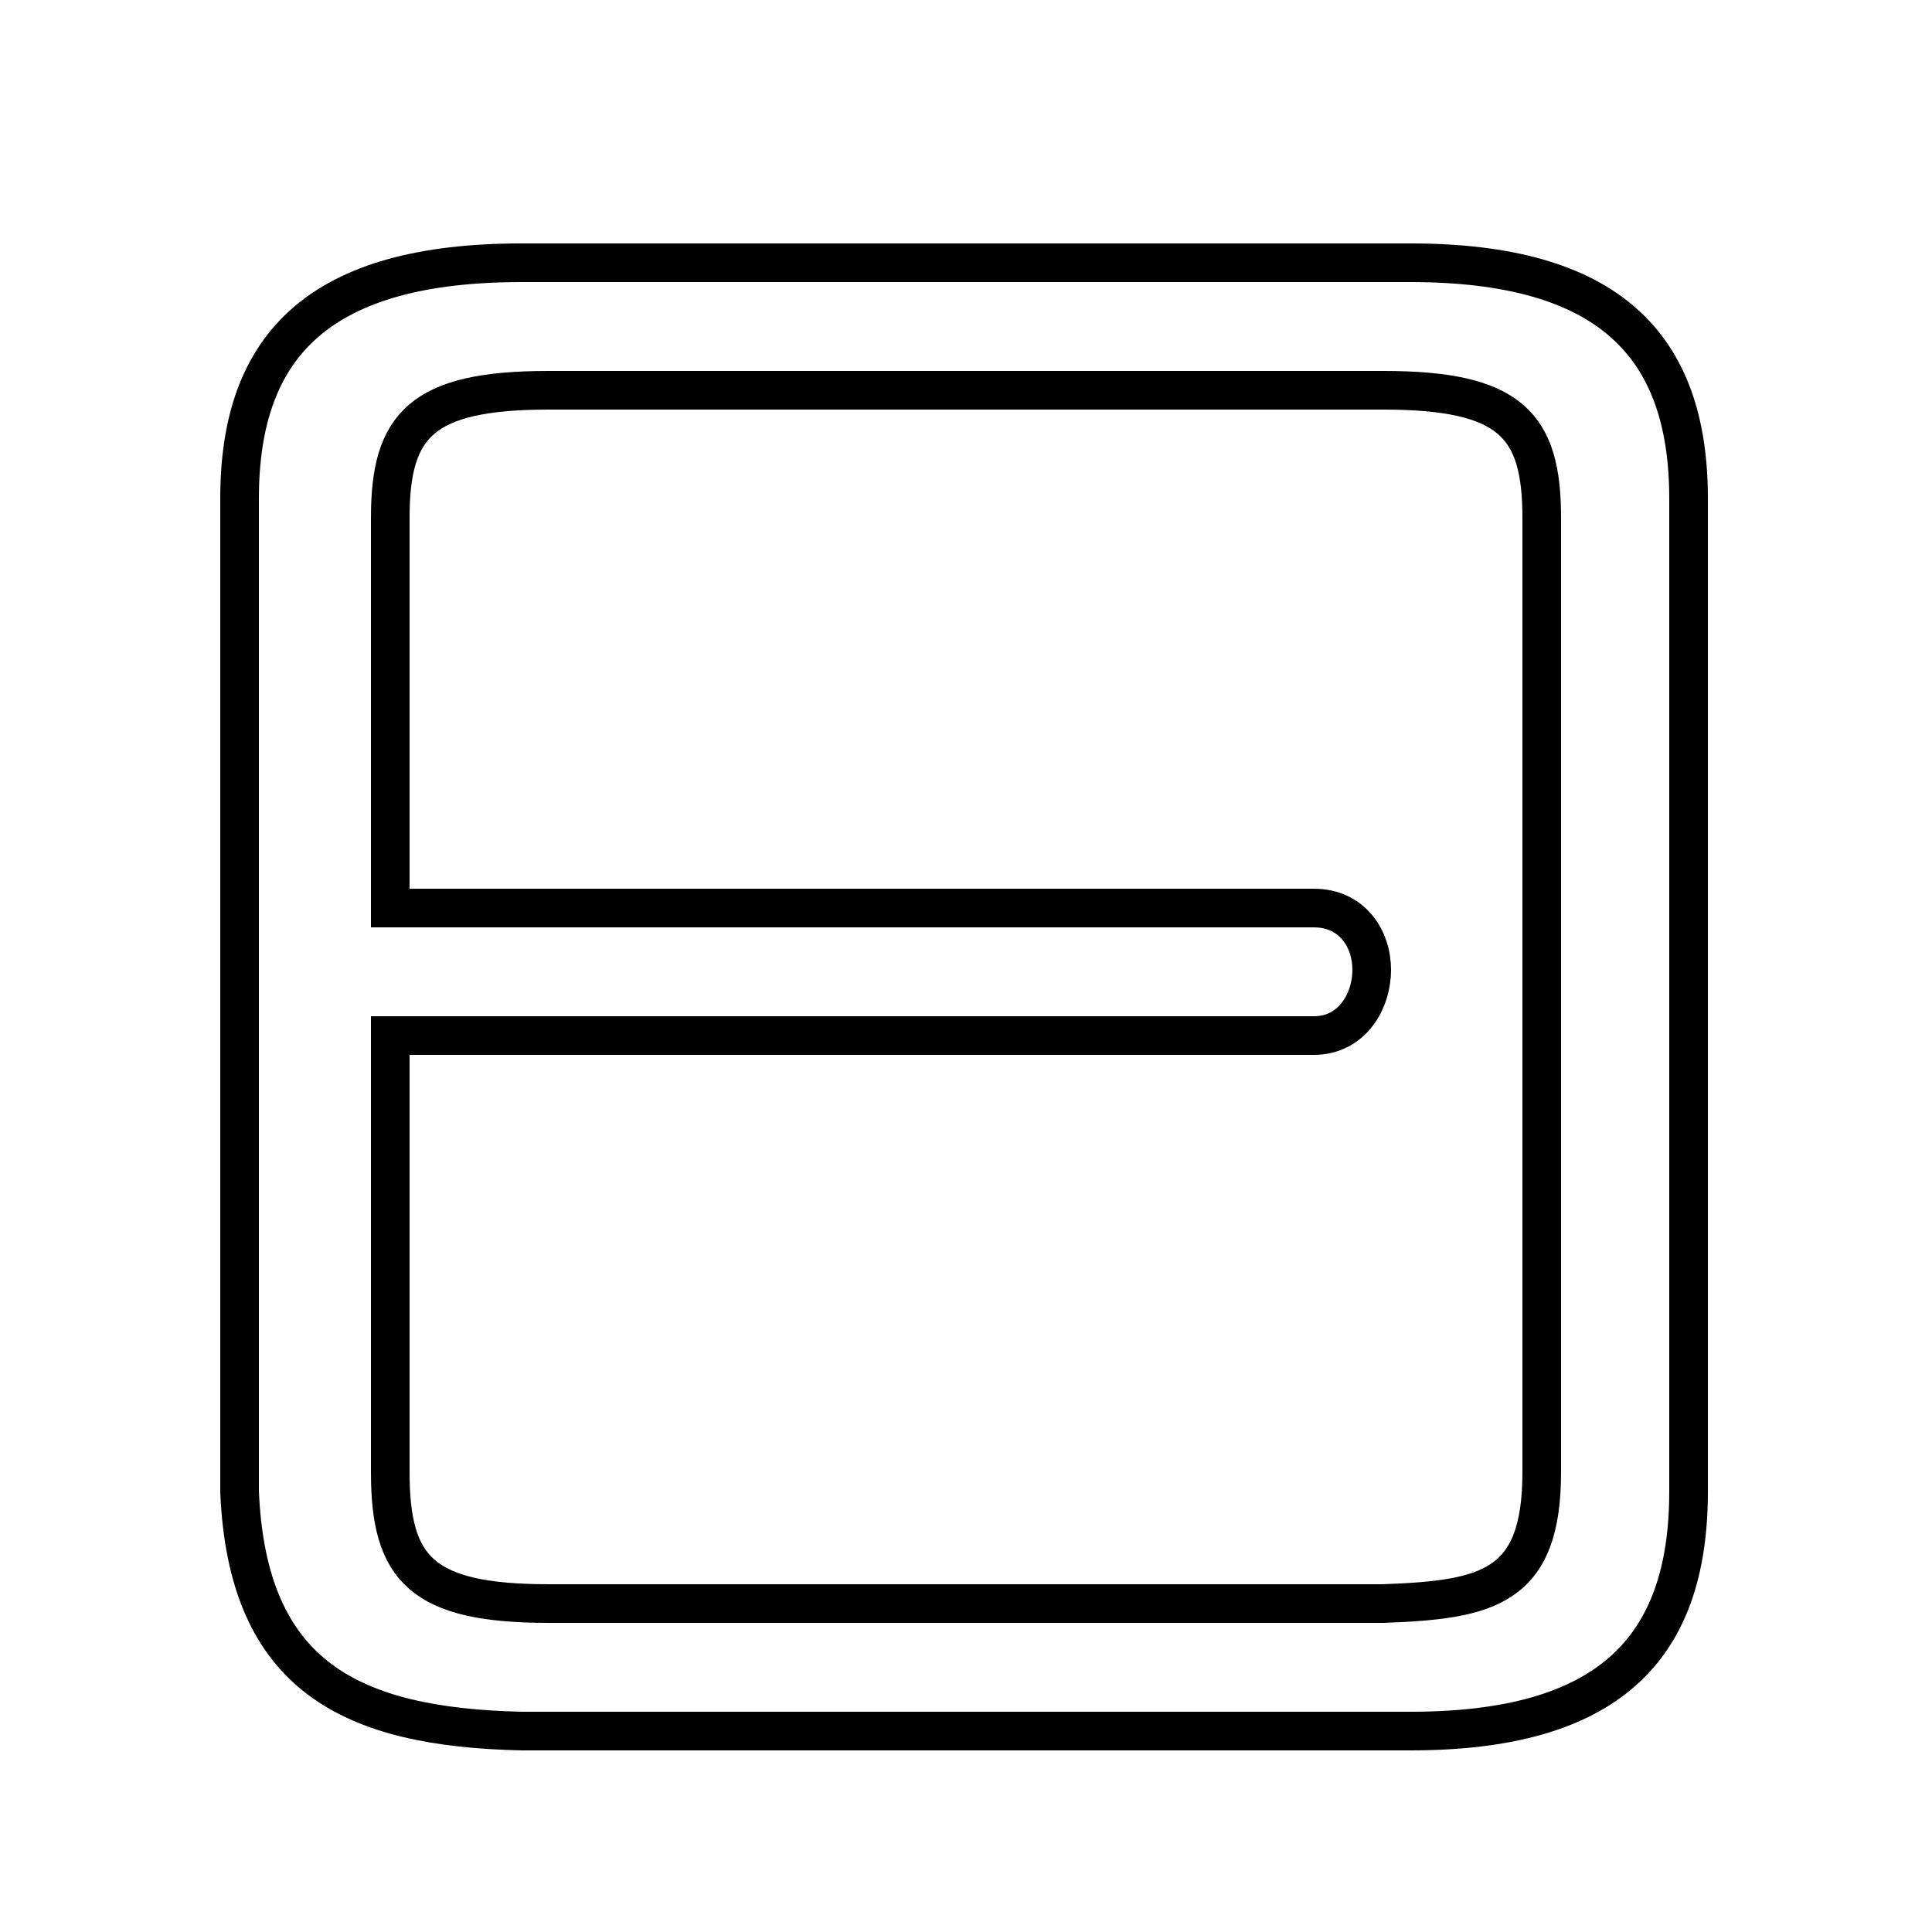 <svg xmlns="http://www.w3.org/2000/svg" viewBox="0 -44.0 50.0 50.0">
    <rect x="0" y="-44.0" width="50.0" height="50.0" fill="#808080" stroke="none"/>
    <g transform="scale(1, -1)">
        <!-- ボディの枠 -->
        <rect x="0" y="-6.0" width="50.0" height="50.0"
            stroke="white" fill="white"/>
        <!-- グリフ座標系の原点 -->
        <circle cx="0" cy="0" r="5" fill="white"/>
        <!-- グリフのアウトライン -->
        <g style="fill:none;stroke:#000000;stroke-width:1;">
<path d="M 14.2 2.5 C 10.9 2.5 10.1 3.4 10.1 5.9 L 10.1 17.2 L 34.0 17.2 C 35.0 17.2 35.5 18.1 35.5 18.9 C 35.5 19.7 35.0 20.5 34.0 20.5 L 10.1 20.5 L 10.1 30.6 C 10.1 33.0 10.9 33.9 14.2 33.9 L 35.8 33.9 C 39.1 33.9 39.9 33.0 39.9 30.6 L 39.9 5.9 C 39.9 2.9 38.5 2.6 35.8 2.5 Z M 36.5 -0.8 C 41.6 -0.8 43.7 1.3 43.7 5.4 L 43.7 31.1 C 43.7 35.1 41.6 37.2 36.5 37.2 L 13.5 37.2 C 8.3 37.2 6.2 35.1 6.2 31.1 L 6.2 5.4 C 6.4 0.6 9.1 -0.7 13.5 -0.8 Z"/>
</g>
</g>
</svg>
